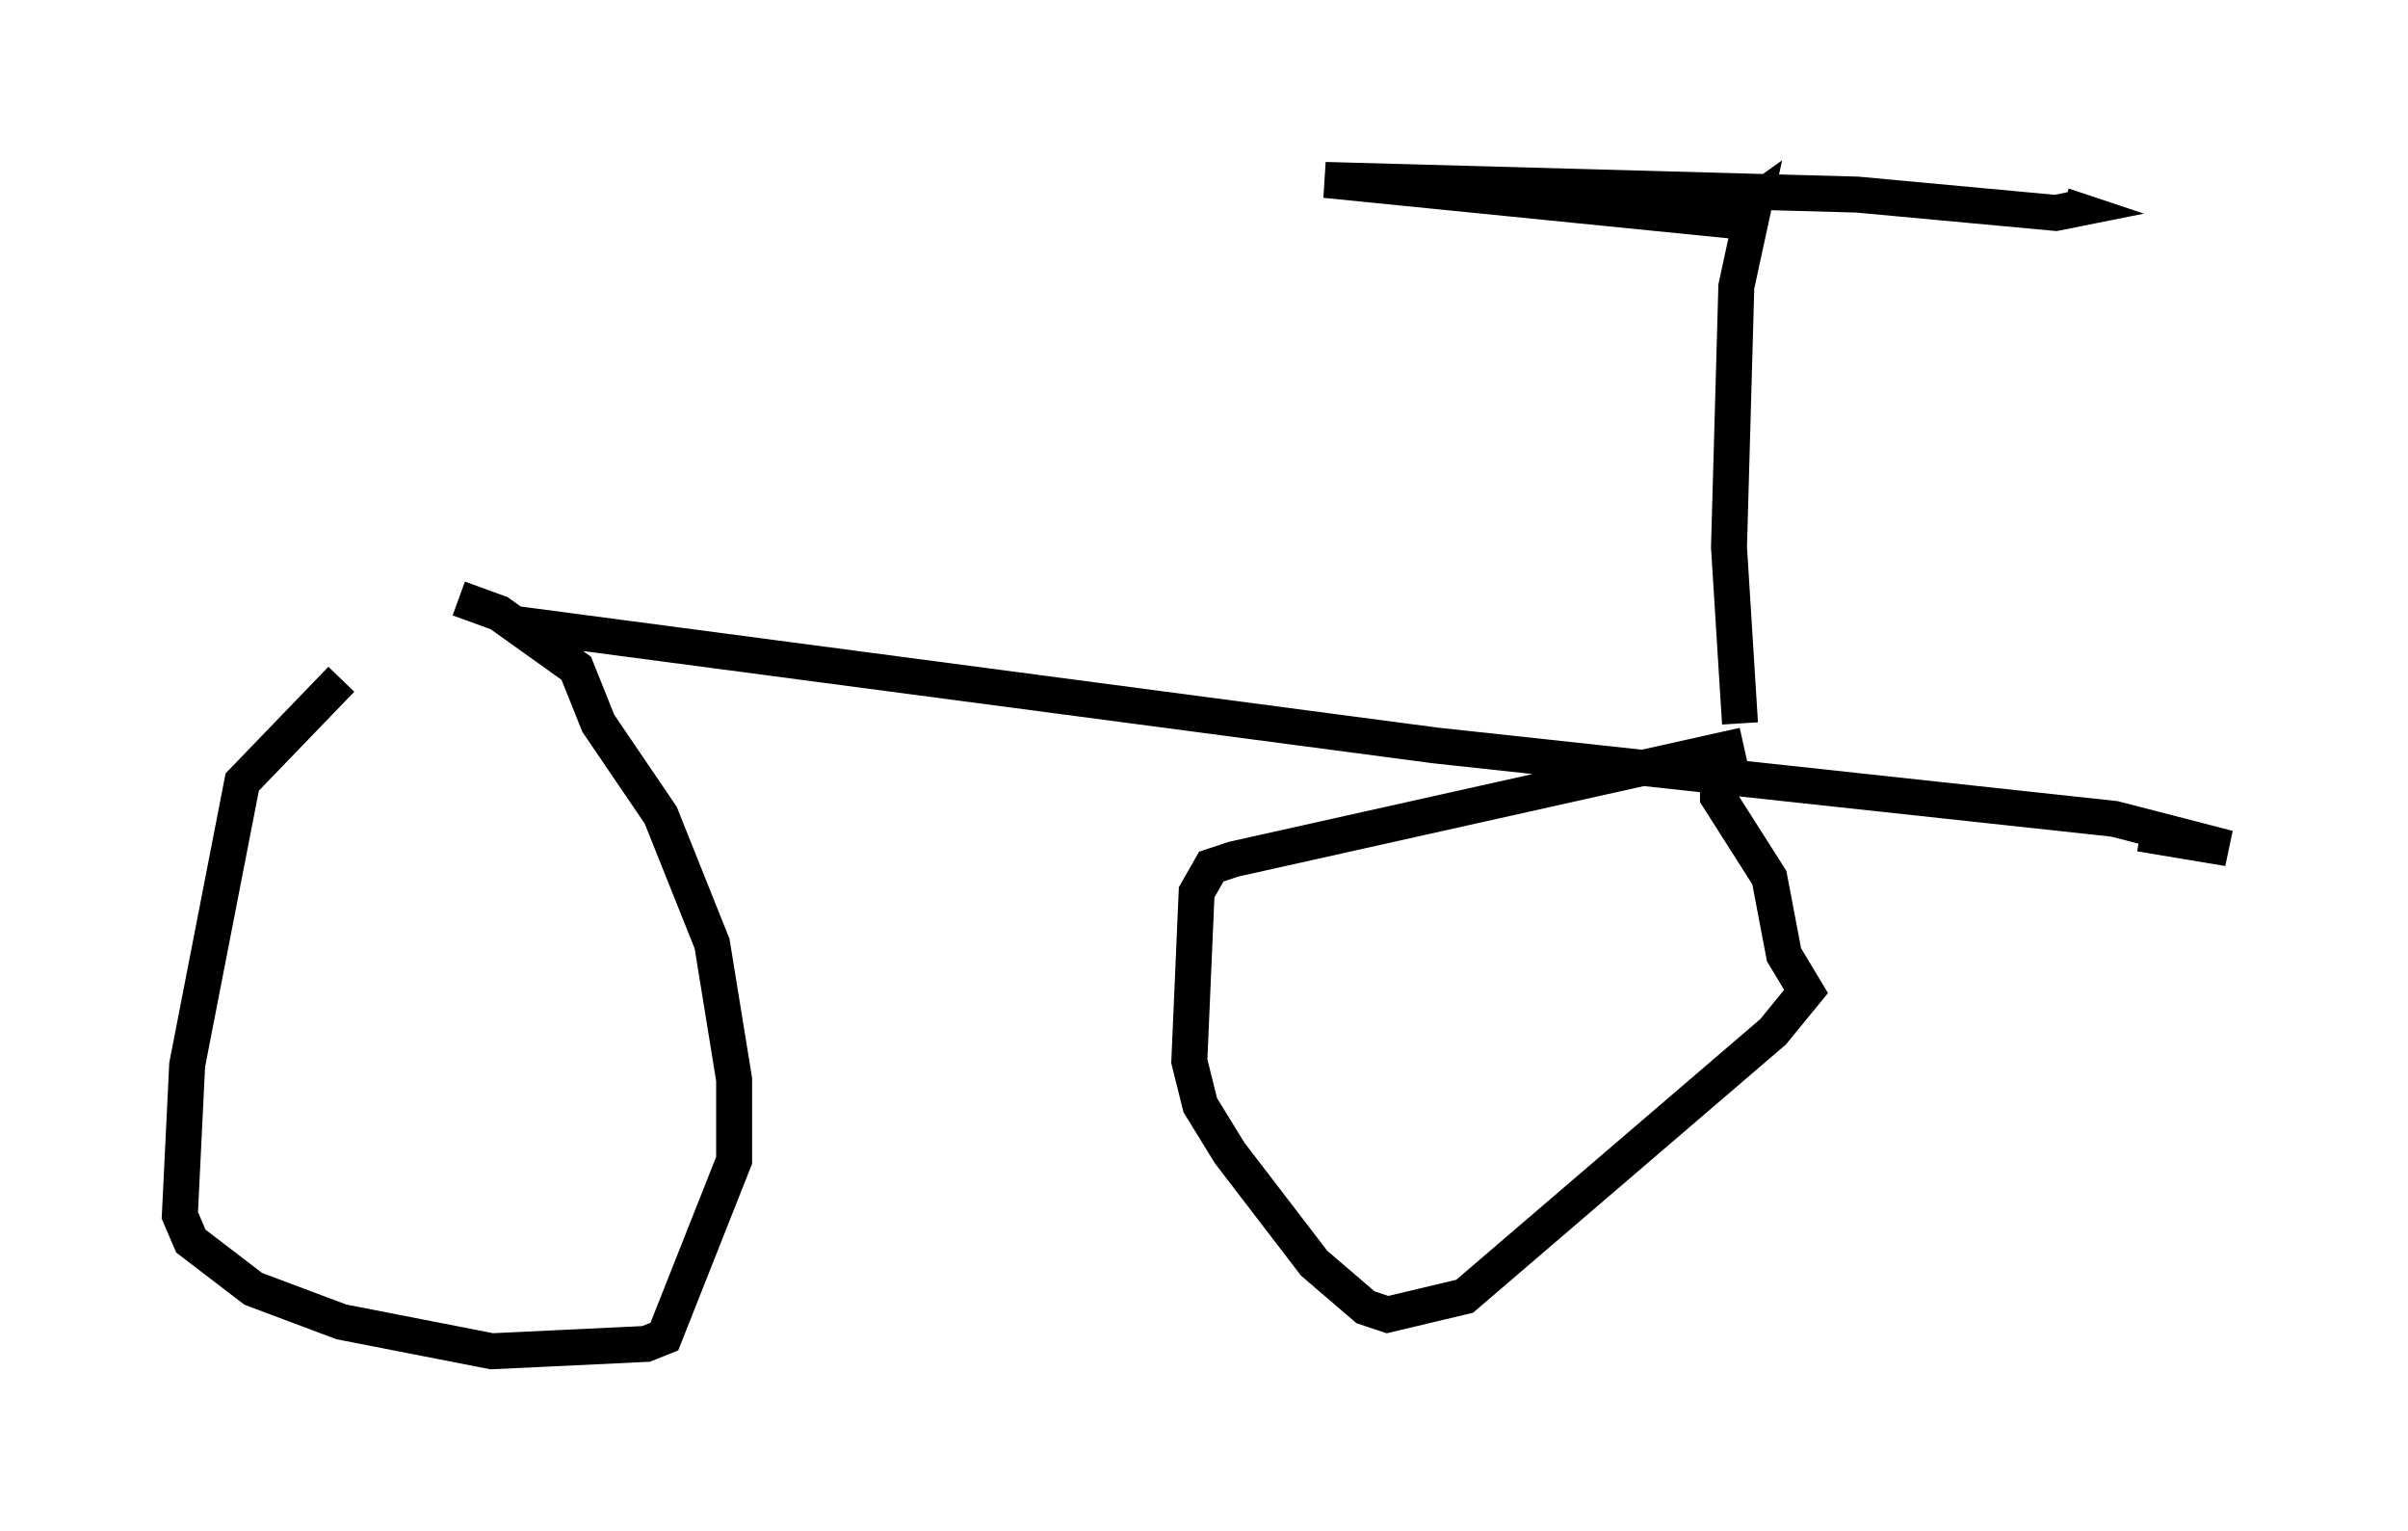 <?xml version="1.0" encoding="utf-8" ?>
<svg baseProfile="full" height="42.565" version="1.1" width="66.963" xmlns="http://www.w3.org/2000/svg" xmlns:ev="http://www.w3.org/2001/xml-events" xmlns:xlink="http://www.w3.org/1999/xlink"><defs /><rect fill="white" height="42.565" width="66.963" x="0" y="0" /><path d="M14.29, 16.229 m-4.798, 2.654 l-2.756, 2.858 -1.531, 7.861 l-0.204, 4.185 0.306, 0.715 l1.735, 1.327 2.45, 0.919 l4.185, 0.817 4.288, -0.204 l0.51, -0.204 1.94, -4.9 l0.0, -2.246 -0.613, -3.777 l-1.429, -3.573 -1.735, -2.552 l-0.613, -1.531 -2.144, -1.531 l-1.123, -0.408 m35.73, 4.083 l-14.19, 3.165 -0.613, 0.204 l-0.408, 0.715 -0.204, 4.696 l0.306, 1.225 0.817, 1.327 l2.348, 3.063 1.429, 1.225 l0.613, 0.204 2.144, -0.51 l8.575, -7.35 0.919, -1.123 l-0.613, -1.021 -0.408, -2.144 l-1.429, -2.246 0.0, -0.919 m-33.382, -3.879 l25.521, 3.369 18.886, 2.042 l3.165, 0.817 -2.45, -0.408 m-11.127, -3.063 l-0.306, -4.9 0.204, -7.248 l0.51, -2.348 -0.715, 0.51 l-11.229, -1.123 14.802, 0.408 l5.513, 0.51 0.51, -0.102 l-0.306, -0.102 " fill="none" stroke="black" stroke-width="1" /></svg>